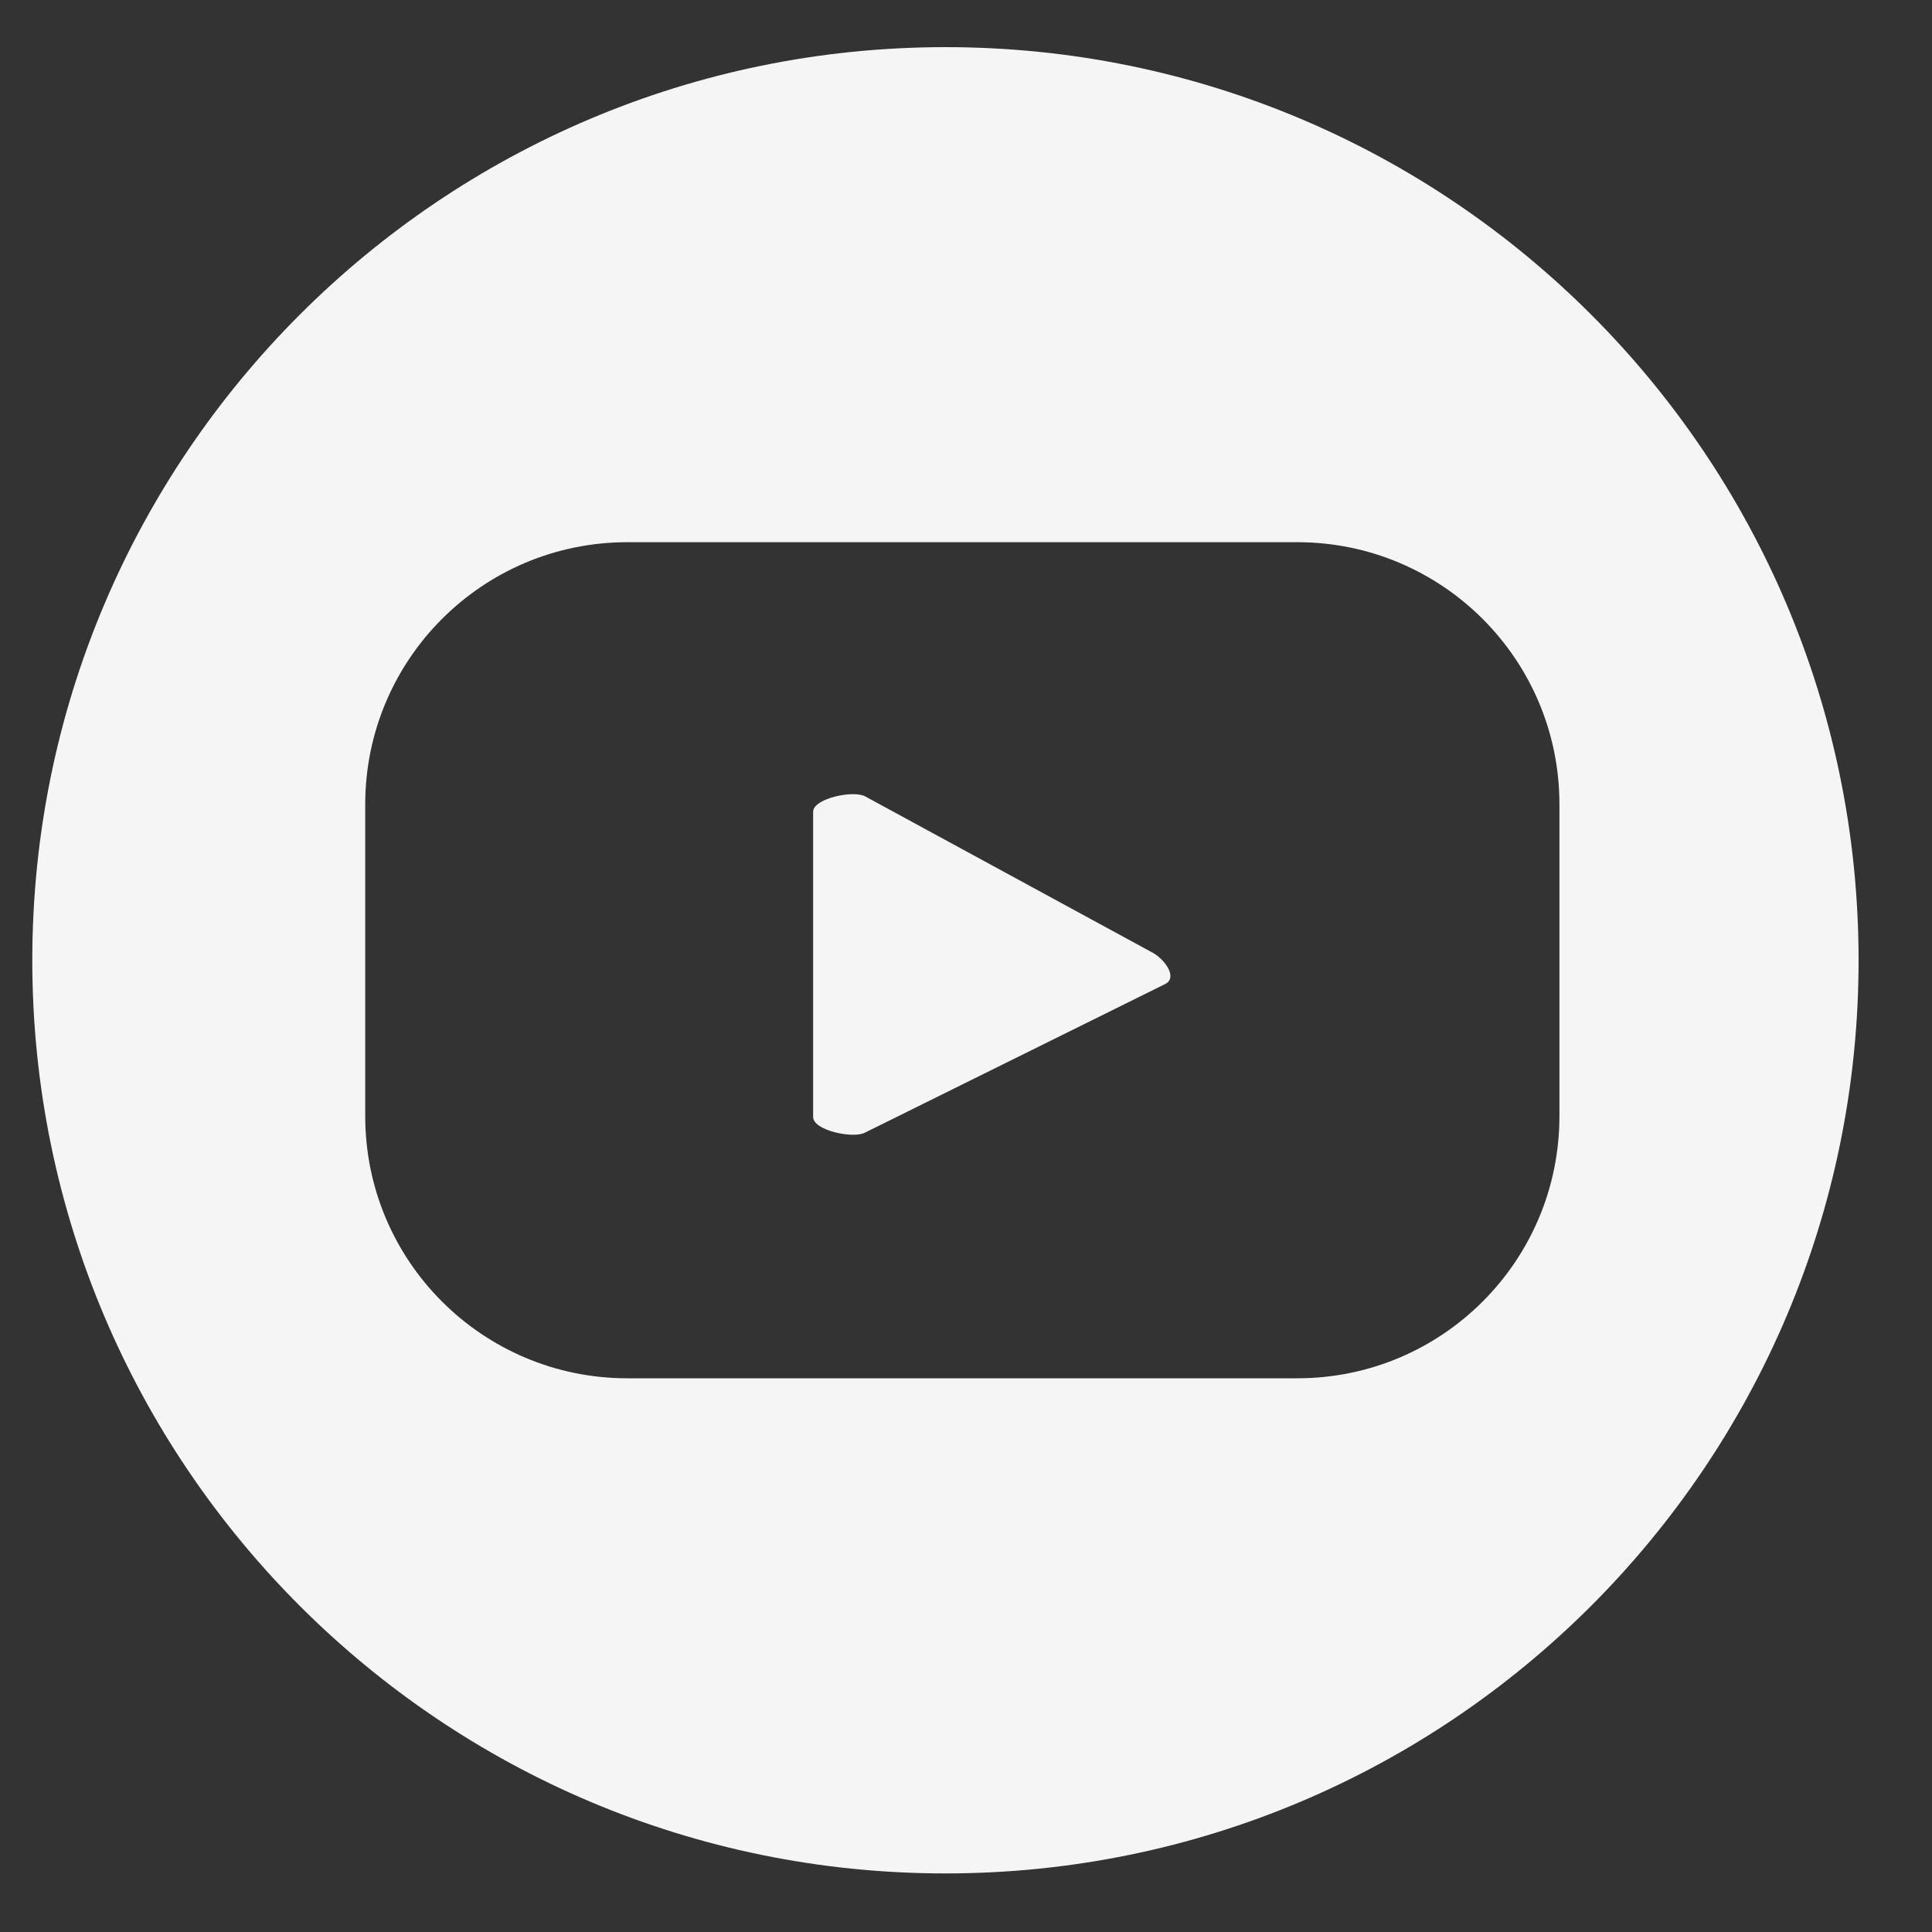 <svg fill="none" height="25" viewBox="0 0 25 25" width="25" xmlns="http://www.w3.org/2000/svg"><rect x="0" y="0" width="25" height="25" fill="#333333" stroke="none"/><g fill="#f5f5f5"><path d="m14.919 12.33-3.722-2.024c-.153-.085-.675.025-.675.199v3.949c0 .174.518.284.671.202l3.889-1.925c.156-.085-.007-.313-.163-.401z"></path><path d="m12.234.61c-6.524 0-11.816 5.292-11.816 11.816 0 6.524 5.292 11.816 11.816 11.816 6.524 0 11.816-5.292 11.816-11.816 0-6.524-5.288-11.816-11.816-11.816zm7.945 13.833c0 1.872-1.516 3.392-3.392 3.392h-8.669c-1.872 0-3.392-1.516-3.392-3.392v-4.035c0-1.872 1.516-3.392 3.392-3.392h8.669c1.872 0 3.392 1.516 3.392 3.392z"></path></g></svg>